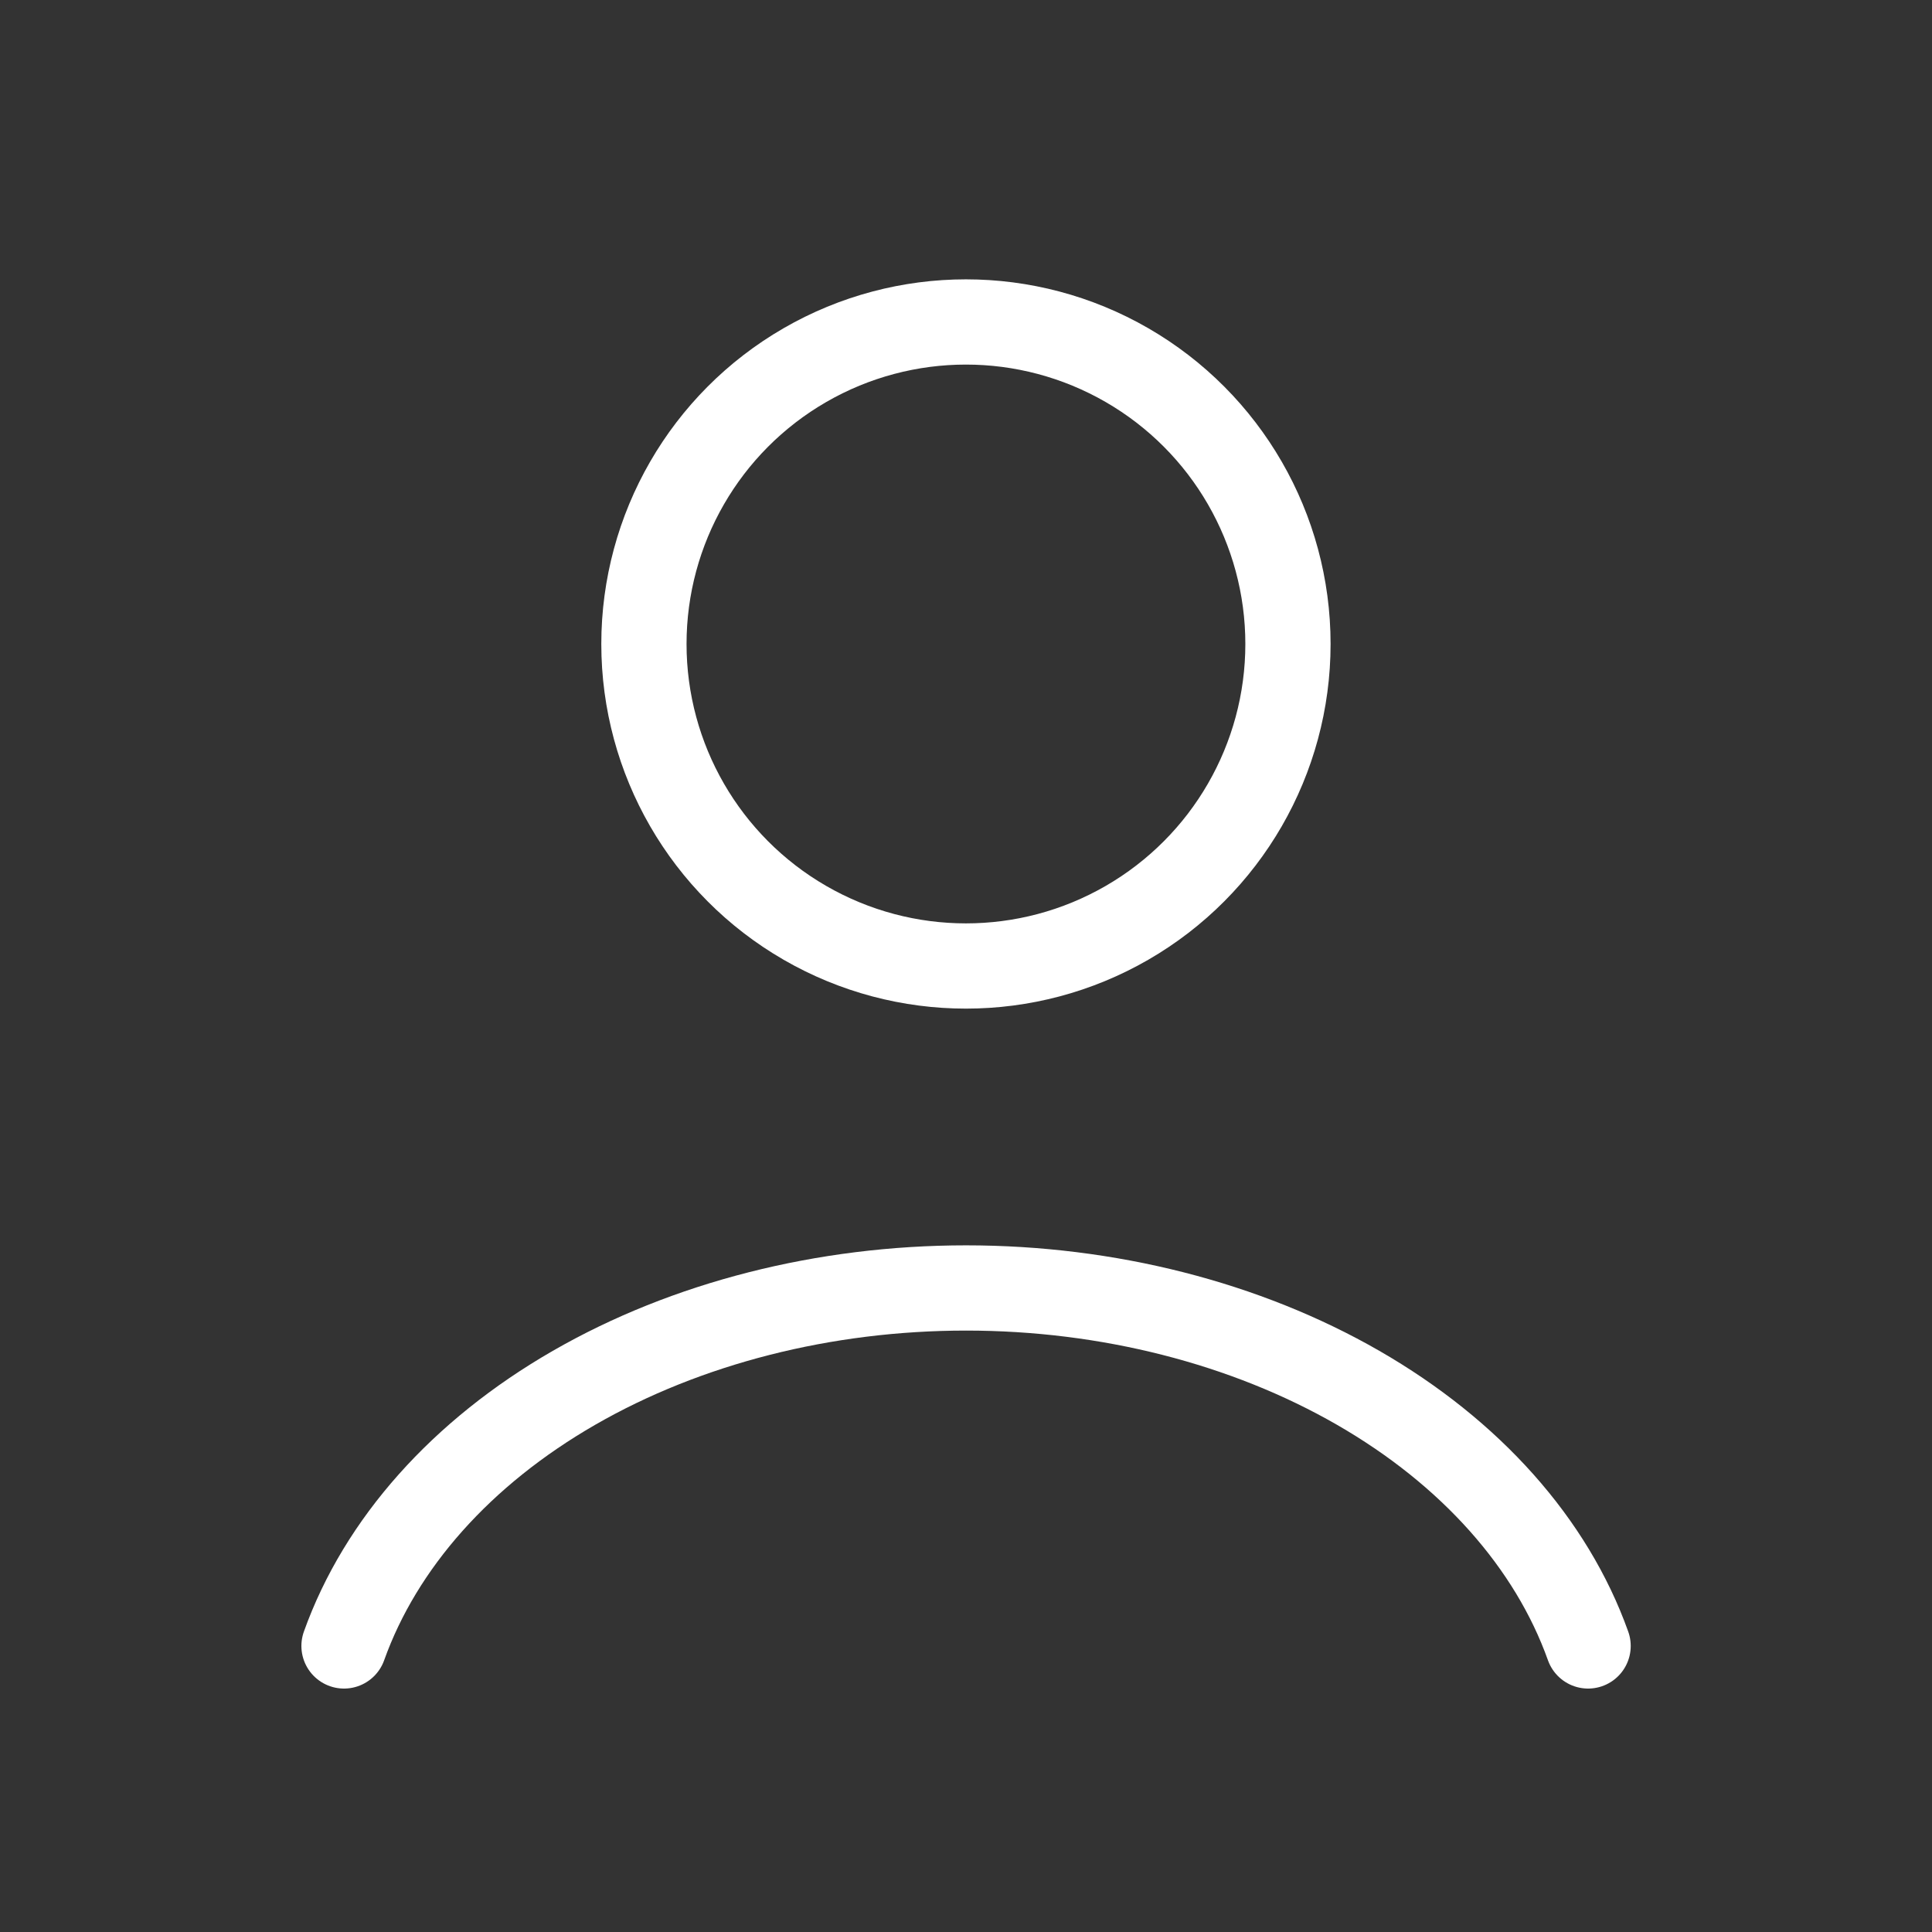 <svg width="34" height="34" viewBox="0 0 34 34" fill="none" xmlns="http://www.w3.org/2000/svg">
<rect x="0" y="0" width="34" height="34" fill="#333333" stroke="none"/>
<path d="M27.948 28.966C27.303 27.159 25.88 25.562 23.901 24.423C21.921 23.284 19.496 22.666 17.001 22.666C14.507 22.666 12.081 23.284 10.102 24.423C8.123 25.562 6.7 27.159 6.054 28.966" stroke="white" stroke-width="1.5" stroke-linecap="round"/>
<ellipse cx="16.999" cy="11.333" rx="5.667" ry="5.667" stroke="white" stroke-width="1.5" stroke-linecap="round"/>
</svg>
